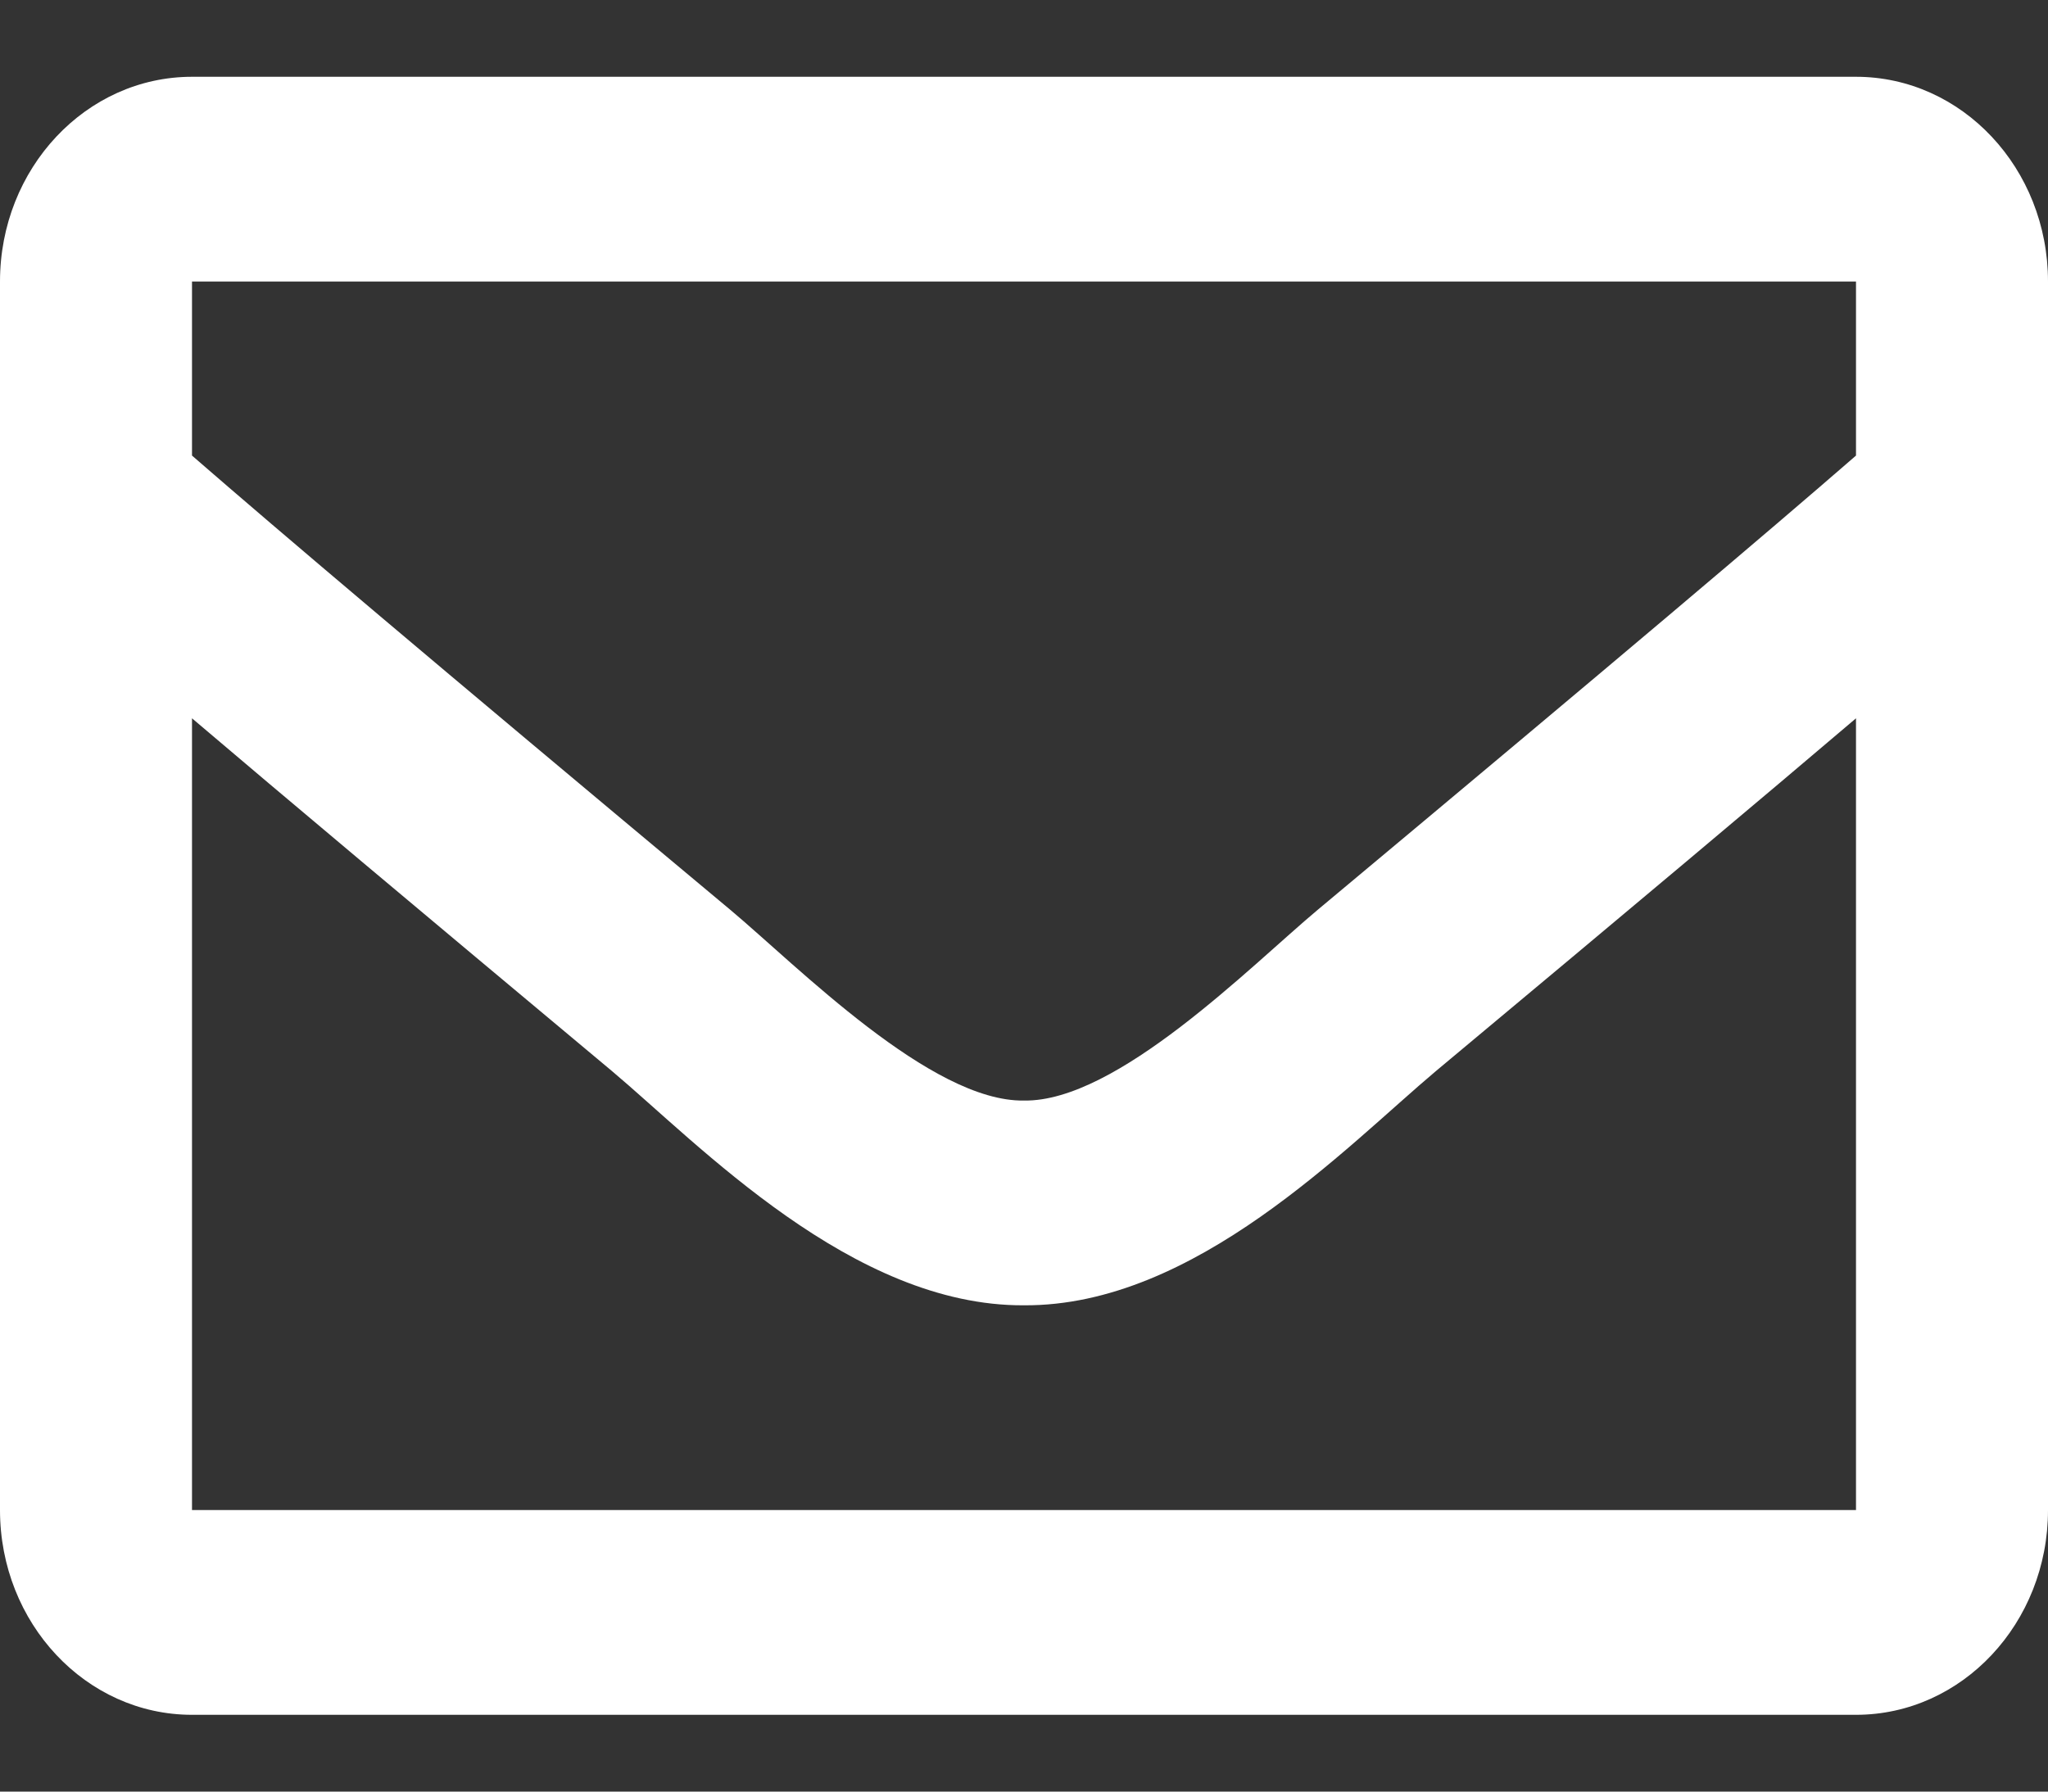 <svg width="16" height="14" viewBox="0 0 16 14" fill="none" xmlns="http://www.w3.org/2000/svg">
<rect x="0" y="0" width="16" height="14" fill="#333333" stroke="none"/>
<path d="M14.5 0.6H1.5C0.672 0.6 0 1.316 0 2.2V11.8C0 12.684 0.672 13.4 1.5 13.4H14.5C15.328 13.4 16 12.684 16 11.8V2.2C16 1.316 15.328 0.6 14.5 0.6ZM14.5 2.2V3.56C13.799 4.169 12.682 5.115 10.294 7.11C9.768 7.551 8.725 8.612 8 8.6C7.275 8.612 6.232 7.551 5.706 7.11C3.318 5.116 2.201 4.169 1.5 3.56V2.2H14.5ZM1.5 11.8V5.613C2.216 6.222 3.232 7.075 4.779 8.368C5.462 8.942 6.659 10.208 8 10.2C9.335 10.208 10.516 8.96 11.22 8.368C12.768 7.076 13.784 6.222 14.5 5.613V11.8H1.5Z" fill="white"/>
</svg>
